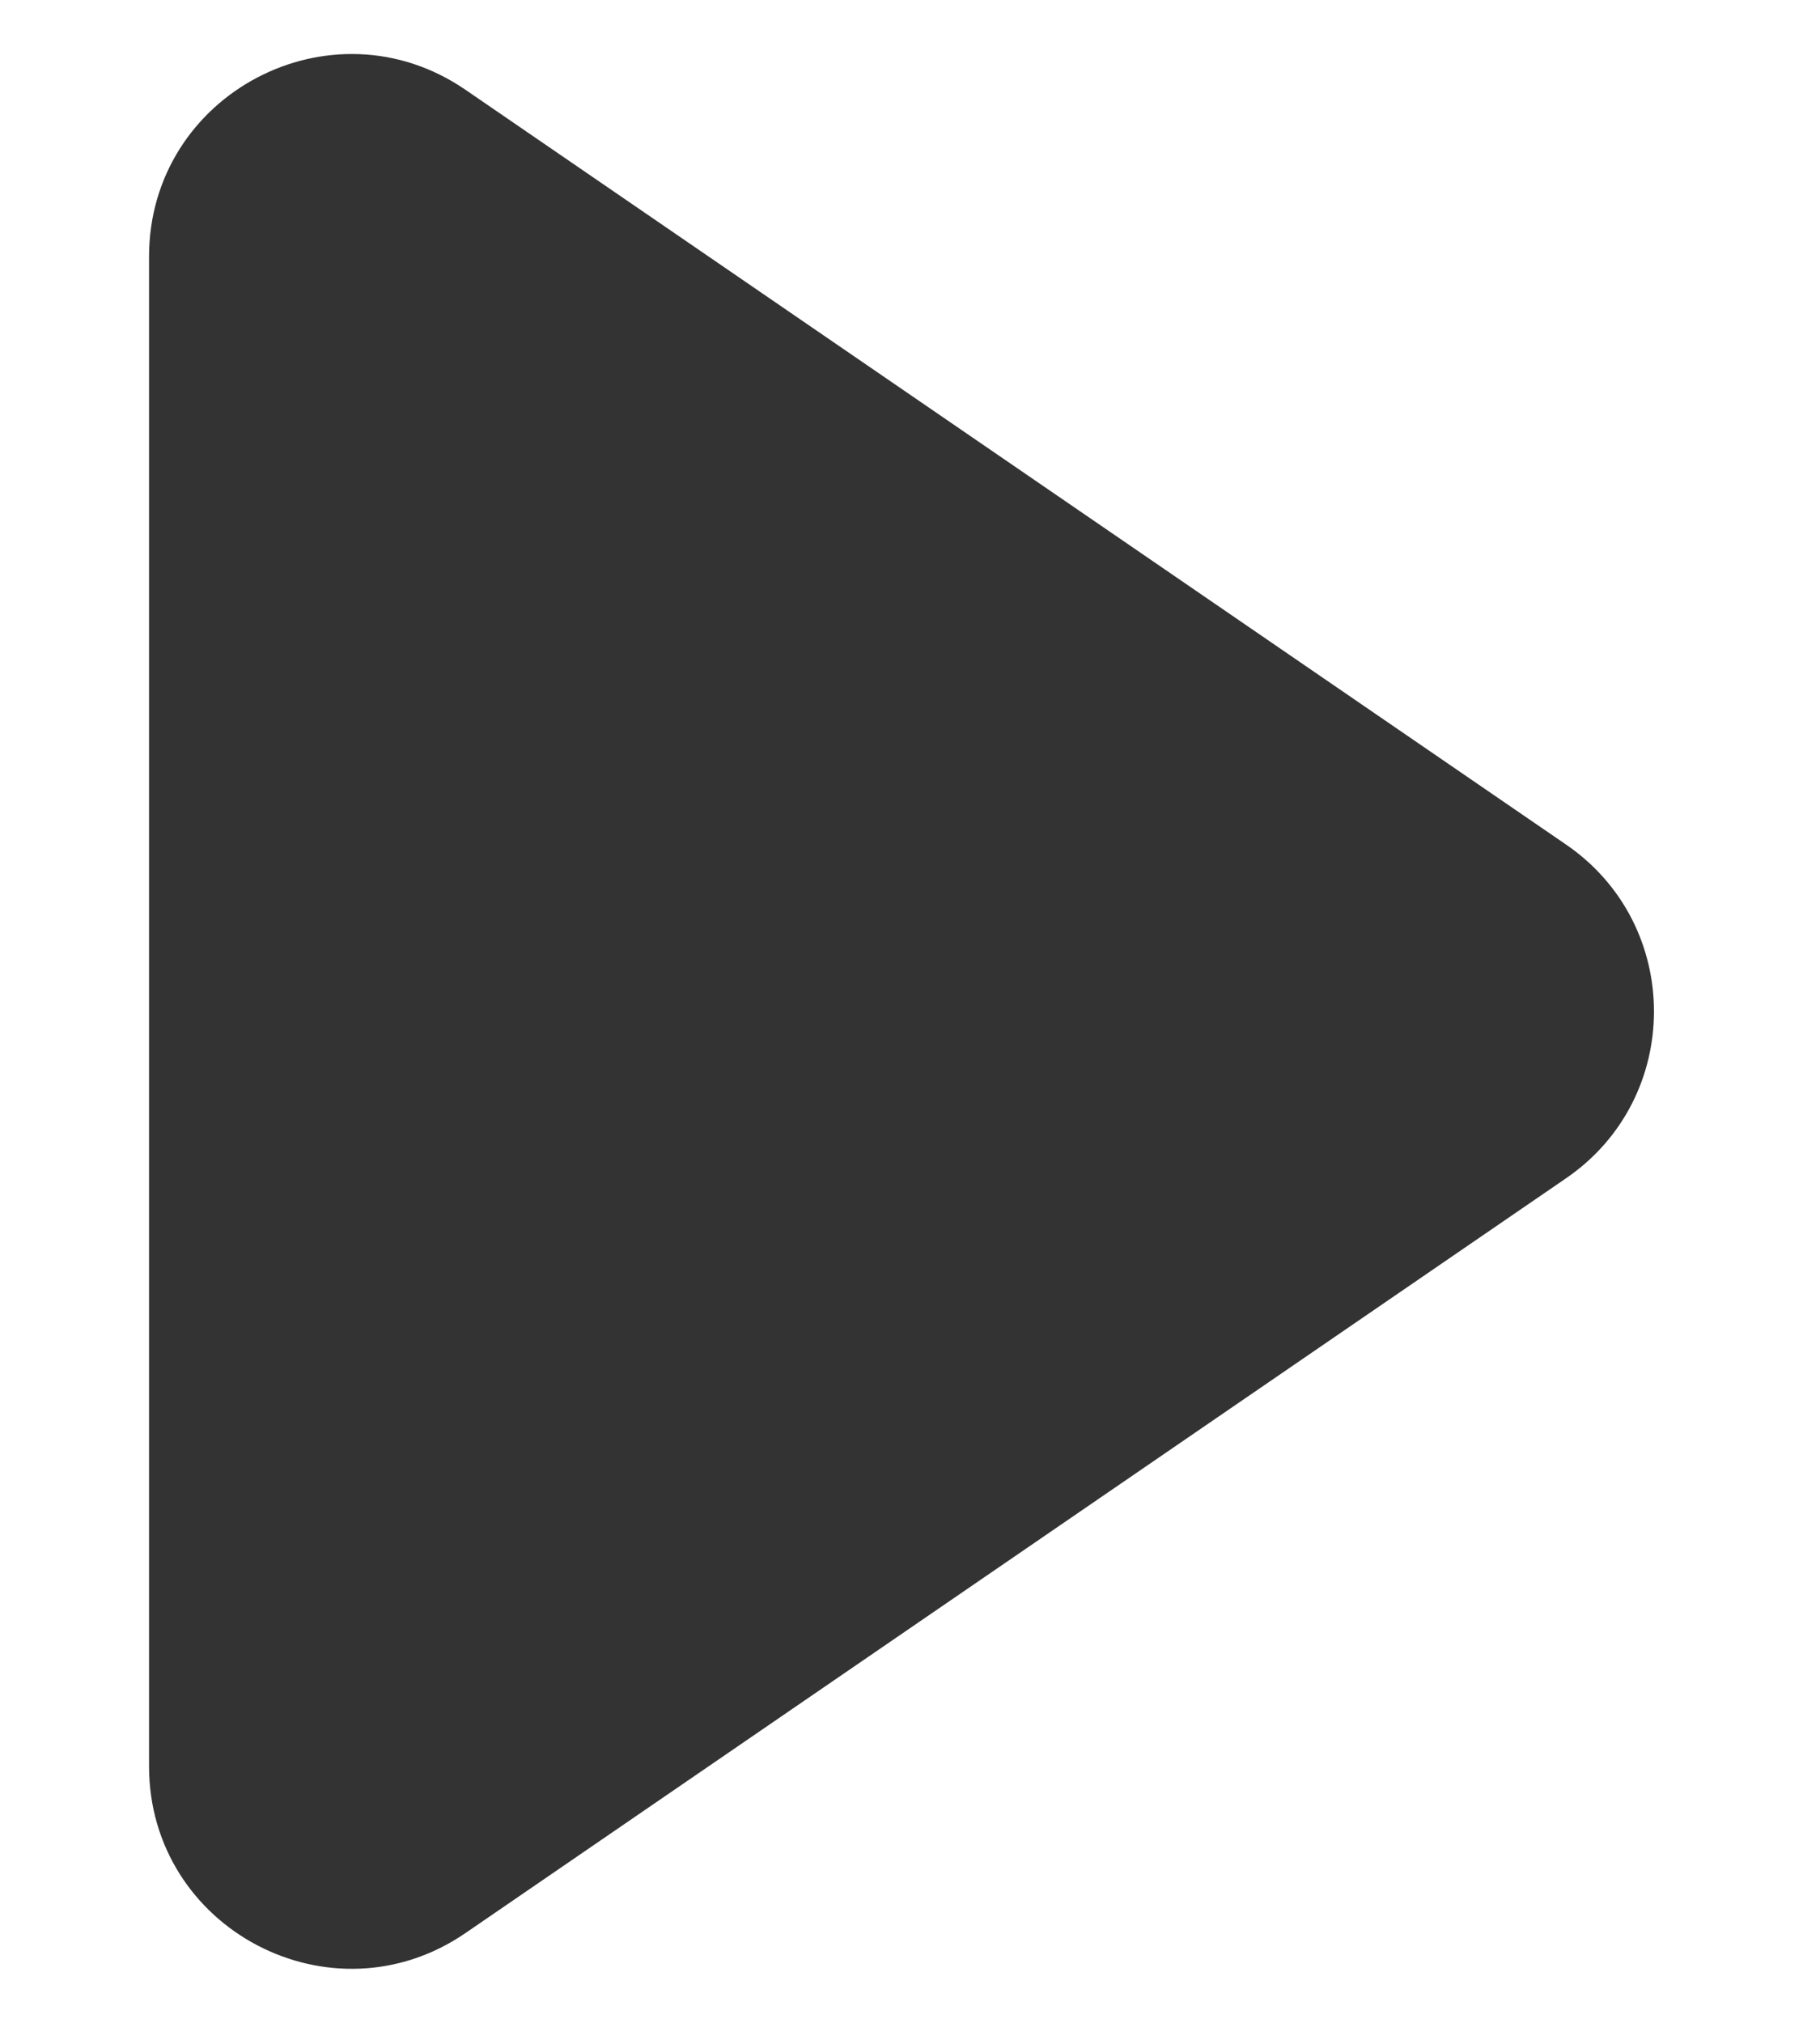 <svg width="9" height="10" viewBox="0 0 9 10" fill="none" xmlns="http://www.w3.org/2000/svg">
<path d="M7.744 4.175C8.324 4.572 8.324 5.428 7.744 5.825L2.302 9.556C1.639 10.011 0.737 9.536 0.737 8.731V1.269C0.737 0.464 1.639 -0.011 2.302 0.444L7.744 4.175Z" fill="#333333"/>
</svg>
